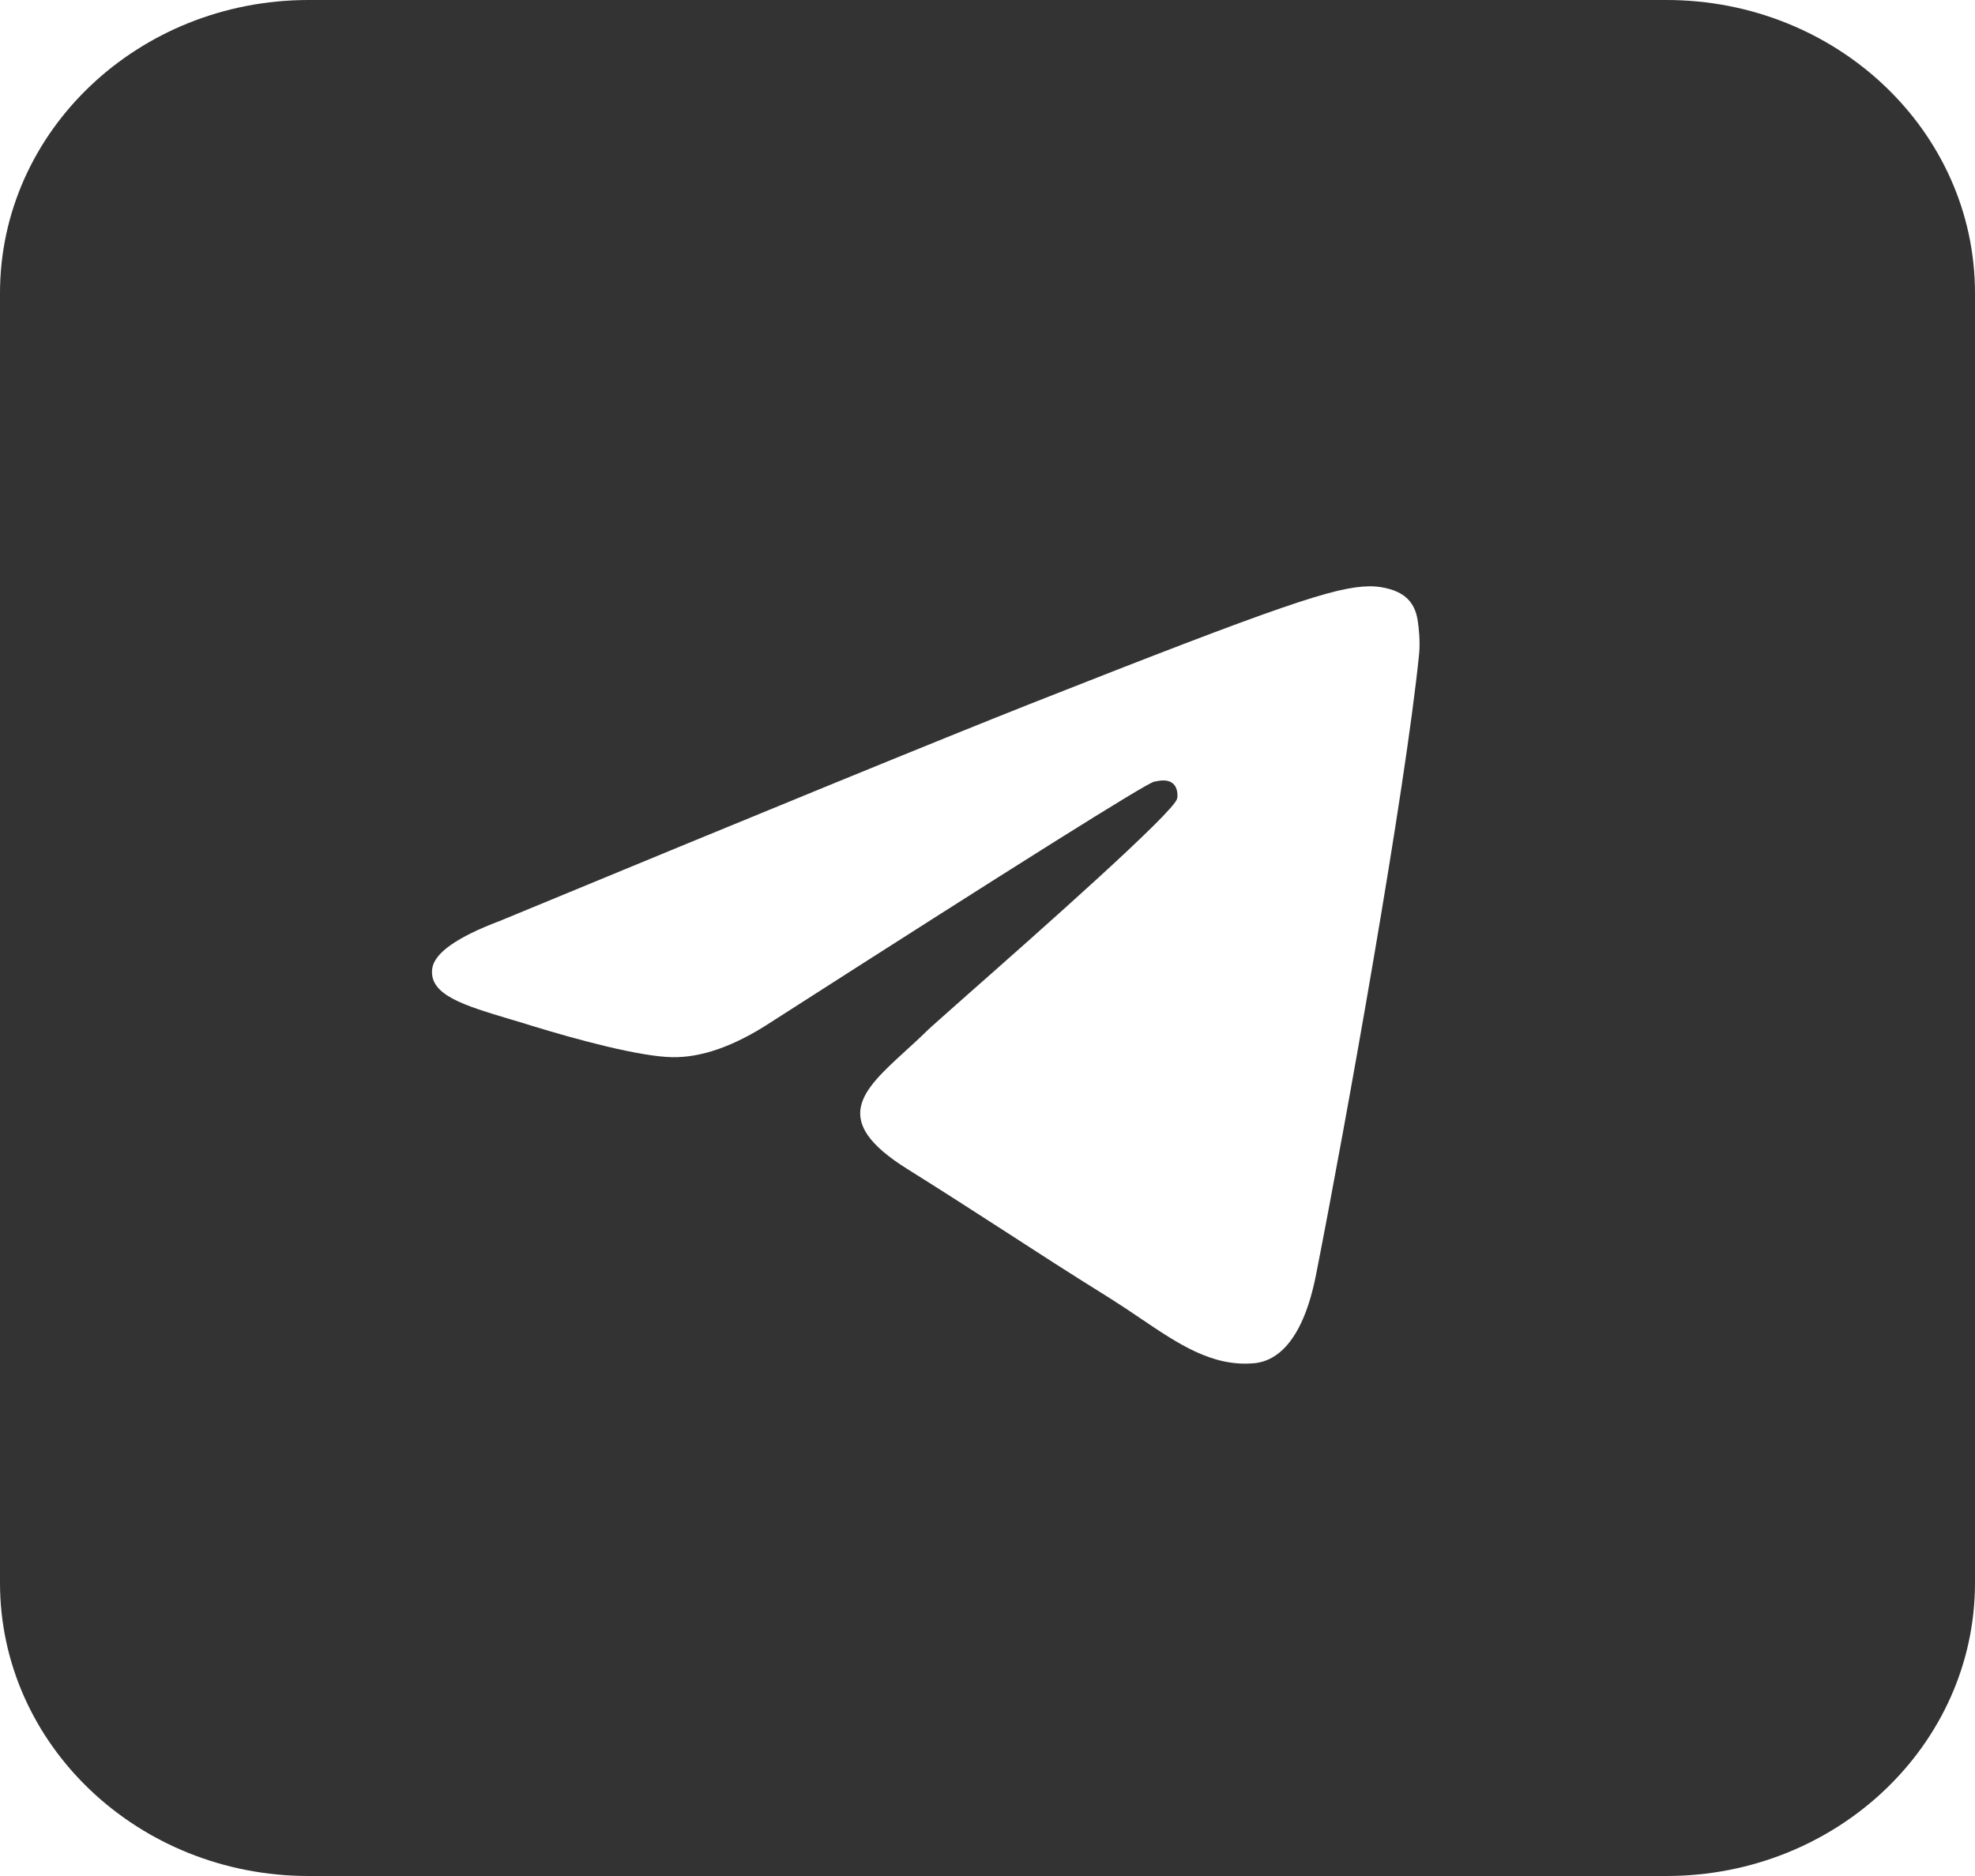 <svg xmlns="http://www.w3.org/2000/svg" width="20" height="19" fill="none" viewBox="0 0 20 19"><path fill="#333" fill-rule="evenodd" d="M3.125 0H16.875C18.601 0 20 1.329 20 2.969V16.031C20 17.671 18.601 19 16.875 19H3.125C1.399 19 0 17.671 0 16.031V2.969C0 1.329 1.399 0 3.125 0ZM10.432 7.129C9.537 7.483 7.747 8.216 5.062 9.327C4.627 9.491 4.398 9.653 4.377 9.81C4.342 10.076 4.693 10.181 5.171 10.324C5.236 10.343 5.303 10.363 5.372 10.385C5.843 10.53 6.475 10.7 6.804 10.707C7.102 10.713 7.435 10.596 7.802 10.356C10.31 8.748 11.605 7.935 11.687 7.917C11.744 7.905 11.823 7.889 11.877 7.935C11.931 7.98 11.926 8.066 11.92 8.089C11.885 8.23 10.508 9.447 9.795 10.076C9.573 10.273 9.415 10.412 9.383 10.444C9.311 10.515 9.237 10.582 9.166 10.647C8.729 11.047 8.402 11.347 9.184 11.837C9.56 12.072 9.861 12.267 10.162 12.461C10.489 12.673 10.816 12.885 11.239 13.148C11.347 13.216 11.45 13.285 11.55 13.353C11.932 13.611 12.275 13.844 12.698 13.807C12.944 13.785 13.198 13.565 13.327 12.91C13.632 11.361 14.232 8.004 14.371 6.621C14.383 6.499 14.367 6.344 14.355 6.276C14.343 6.208 14.317 6.111 14.224 6.039C14.114 5.954 13.944 5.936 13.867 5.938C13.521 5.943 12.99 6.119 10.432 7.129Z" clip-rule="evenodd"/></svg>
